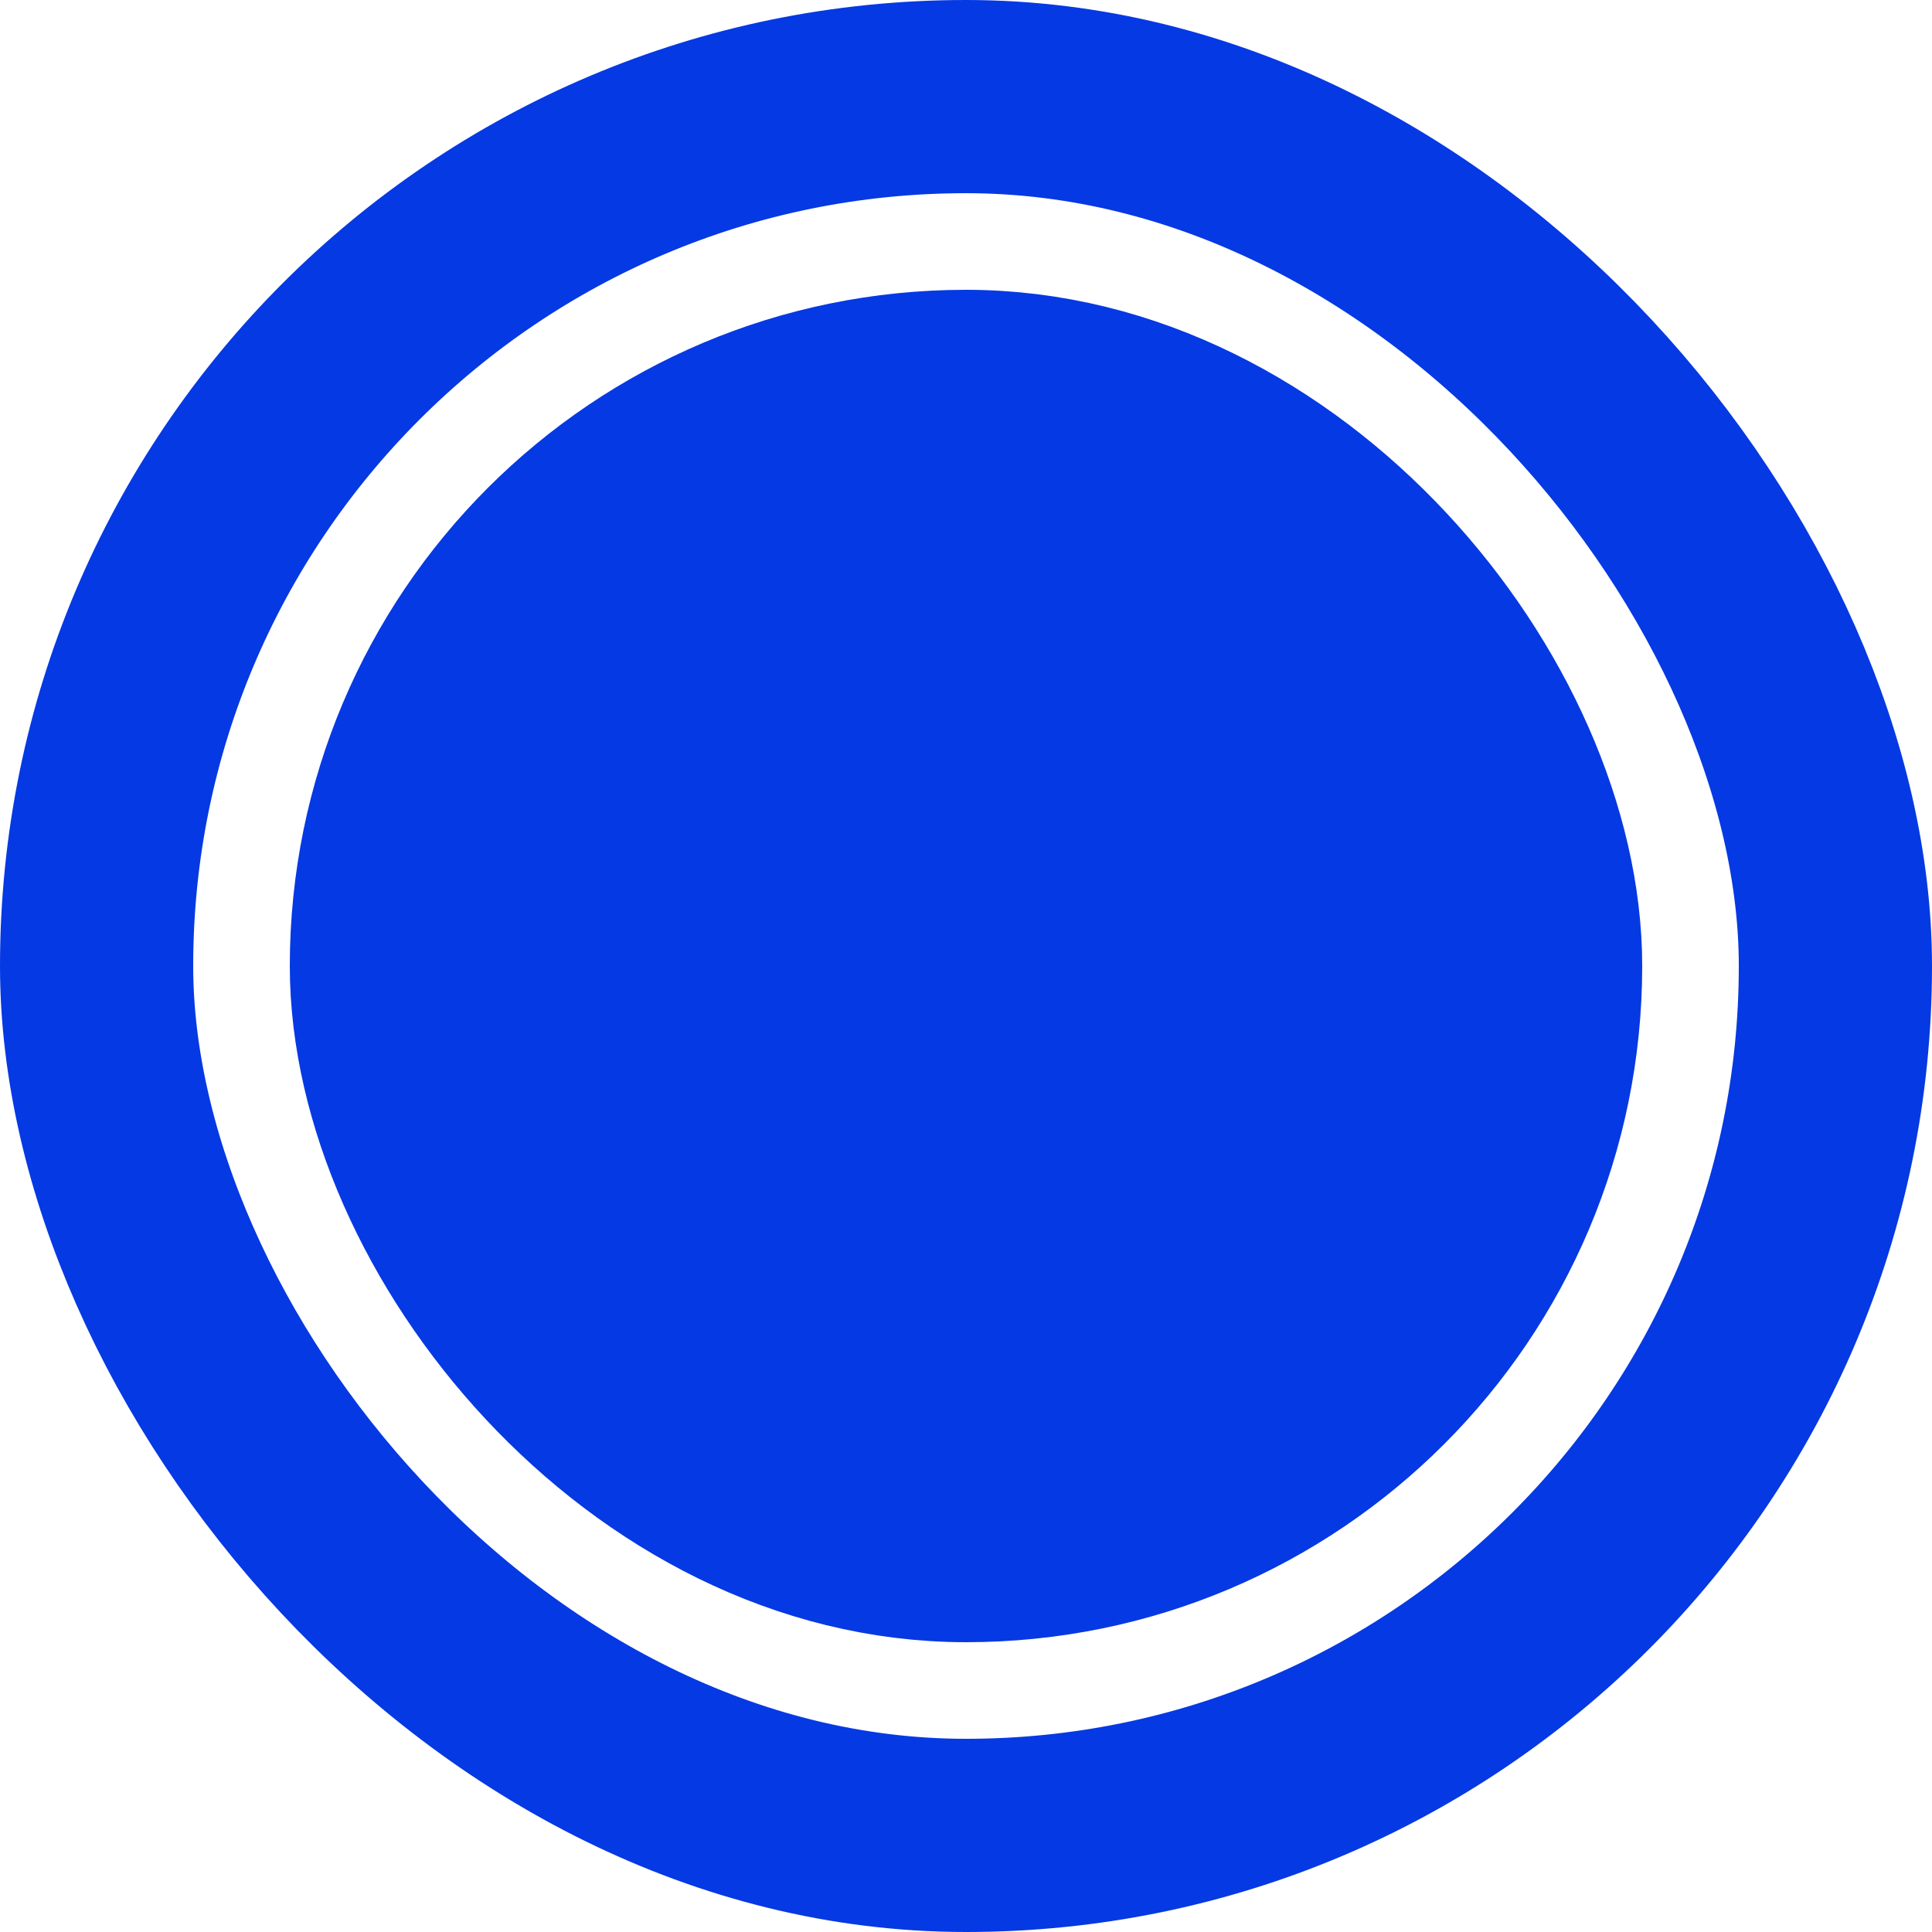 <svg width="20" height="20" viewBox="0 0 20 20" fill="none" xmlns="http://www.w3.org/2000/svg">
<rect x="4" y="4" width="12" height="12" rx="6" fill="#0539E3" stroke="#0539E3" stroke-width="2"/>
<rect x="1" y="1" width="18" height="18" rx="9" stroke="#0539E3" stroke-width="2"/>
</svg>

